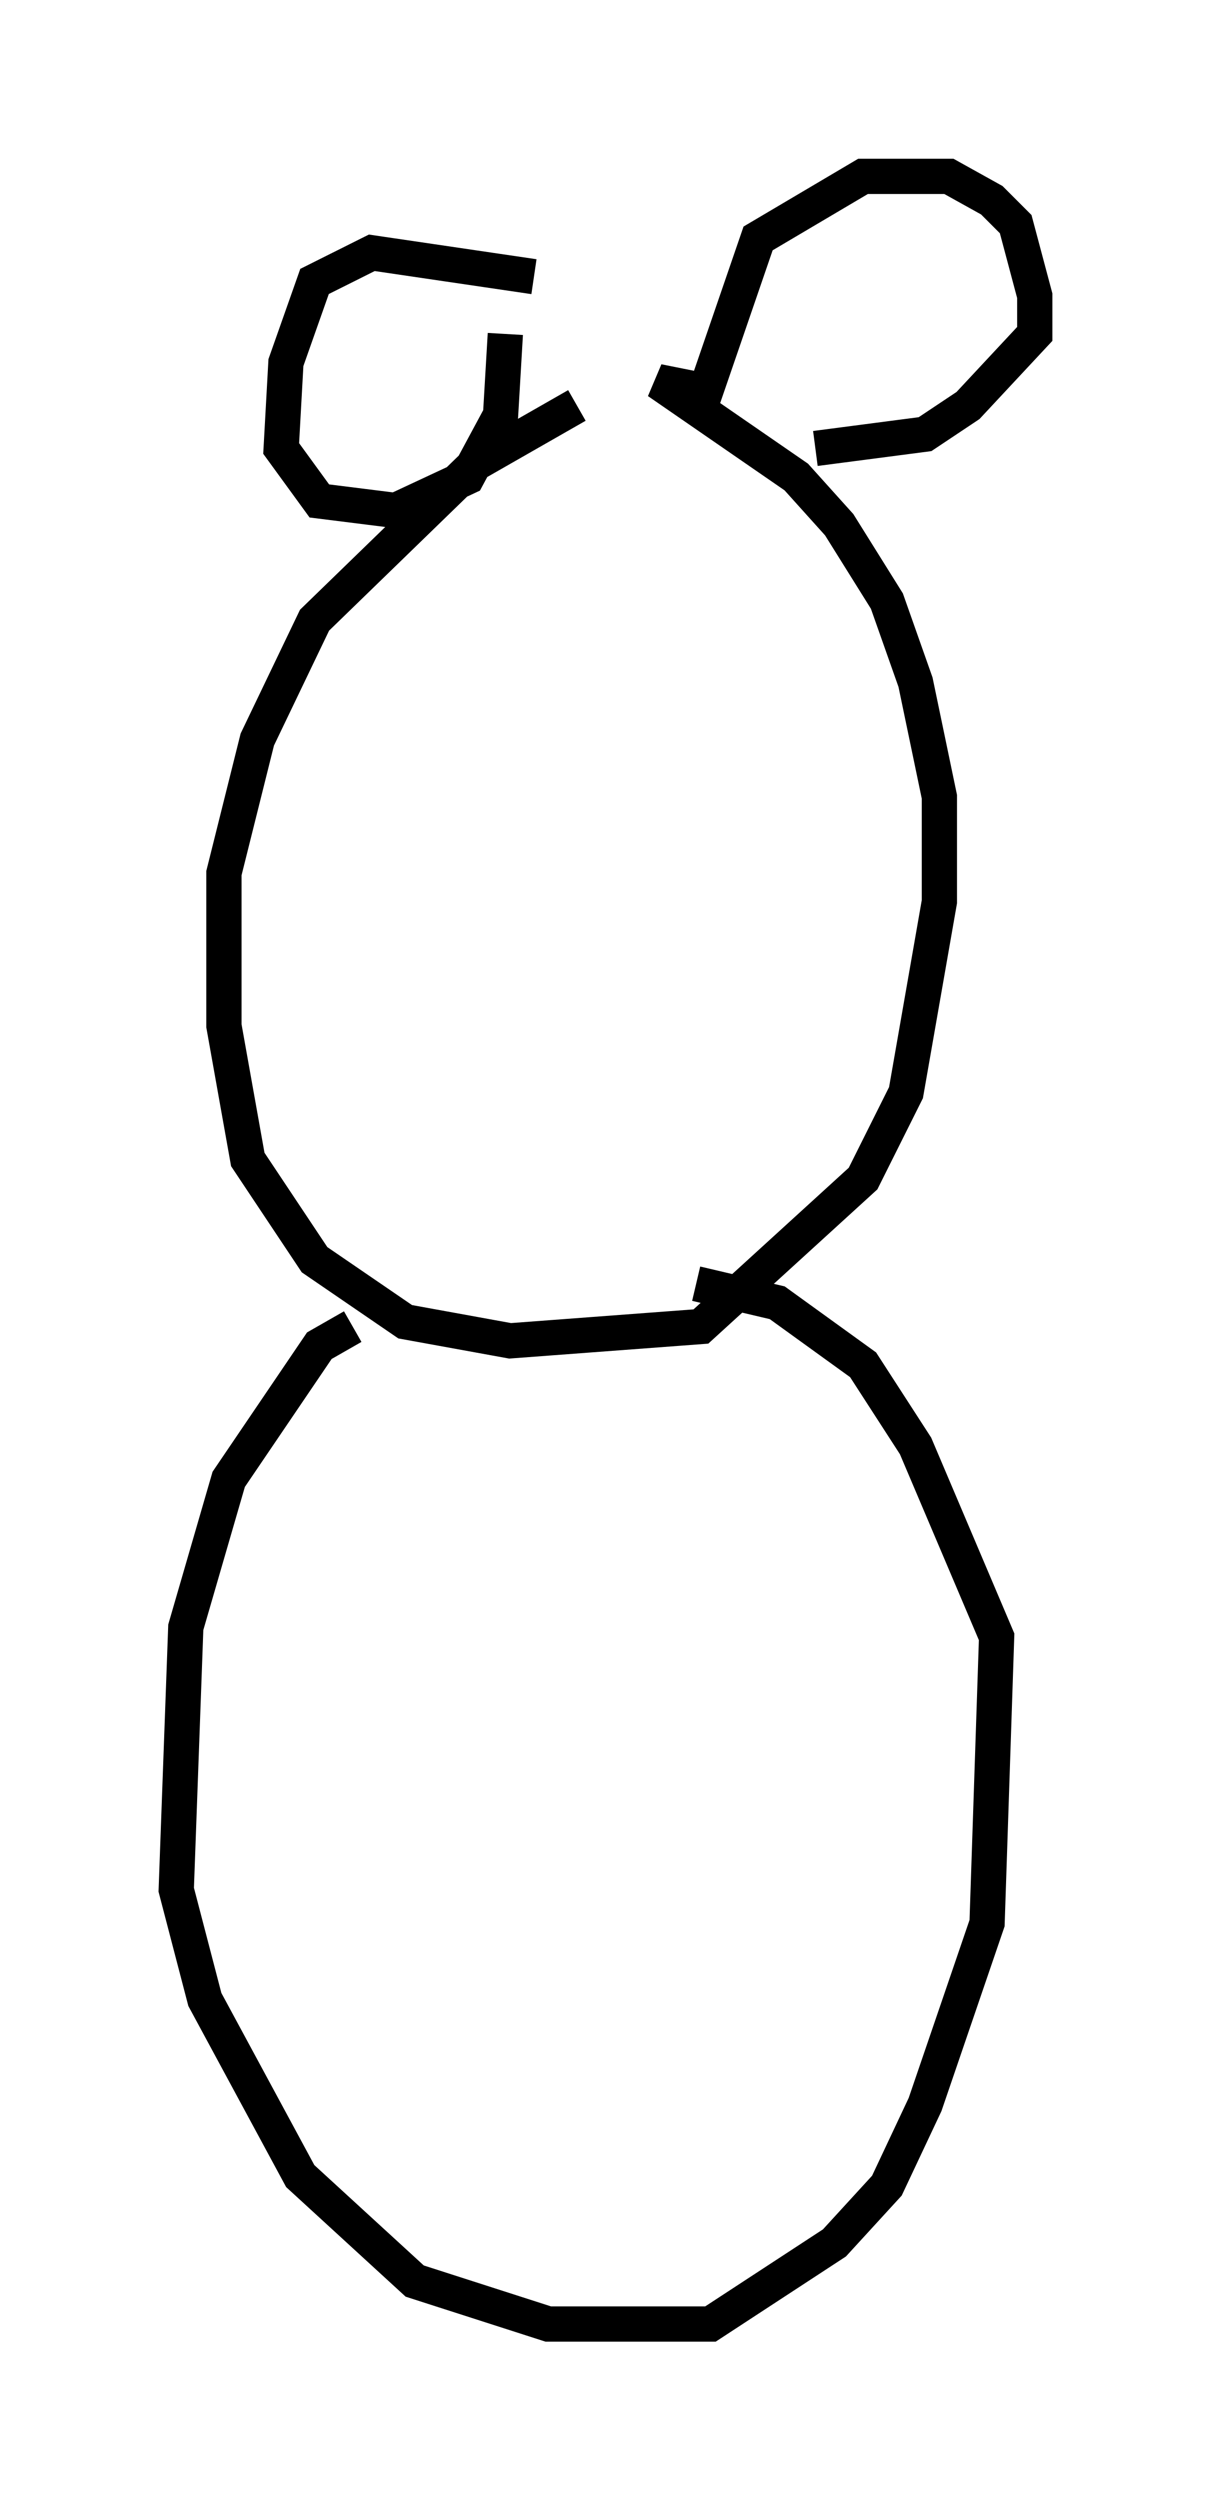 <?xml version="1.0" encoding="utf-8" ?>
<svg baseProfile="full" height="70.892" version="1.1" width="34.357" xmlns="http://www.w3.org/2000/svg" xmlns:ev="http://www.w3.org/2001/xml-events" xmlns:xlink="http://www.w3.org/1999/xlink"><defs /><rect fill="white" height="70.892" width="34.357" x="0" y="0" /><path d="M20.426, 11.225 m-4.059, 0.271 l-2.842, 1.624 -4.601, 4.465 l-1.624, 3.383 -0.947, 3.789 l0.0, 4.33 0.677, 3.789 l1.894, 2.842 2.571, 1.759 l2.977, 0.541 5.413, -0.406 l4.601, -4.195 1.218, -2.436 l0.947, -5.413 0.0, -2.977 l-0.677, -3.248 -0.812, -2.3 l-1.353, -2.165 -1.218, -1.353 l-3.924, -2.706 1.353, 0.271 l1.488, -4.33 2.977, -1.759 l2.436, 0.0 1.218, 0.677 l0.677, 0.677 0.541, 2.03 l0.0, 1.083 -1.894, 2.03 l-1.218, 0.812 -3.112, 0.406 m-7.984, -4.871 l-4.601, -0.677 -1.624, 0.812 l-0.812, 2.3 -0.135, 2.436 l1.083, 1.488 2.165, 0.271 l2.03, -0.947 0.947, -1.759 l0.135, -2.3 m-4.33, 28.146 l-0.947, 0.541 -2.571, 3.789 l-1.218, 4.195 -0.271, 7.442 l0.812, 3.112 2.706, 5.007 l3.248, 2.977 3.789, 1.218 l4.601, 0.0 3.518, -2.3 l1.488, -1.624 1.083, -2.3 l1.759, -5.142 0.271, -8.119 l-2.3, -5.413 -1.488, -2.3 l-2.436, -1.759 -2.3, -0.541 " fill="none" stroke="black" stroke-width="1" /></svg>